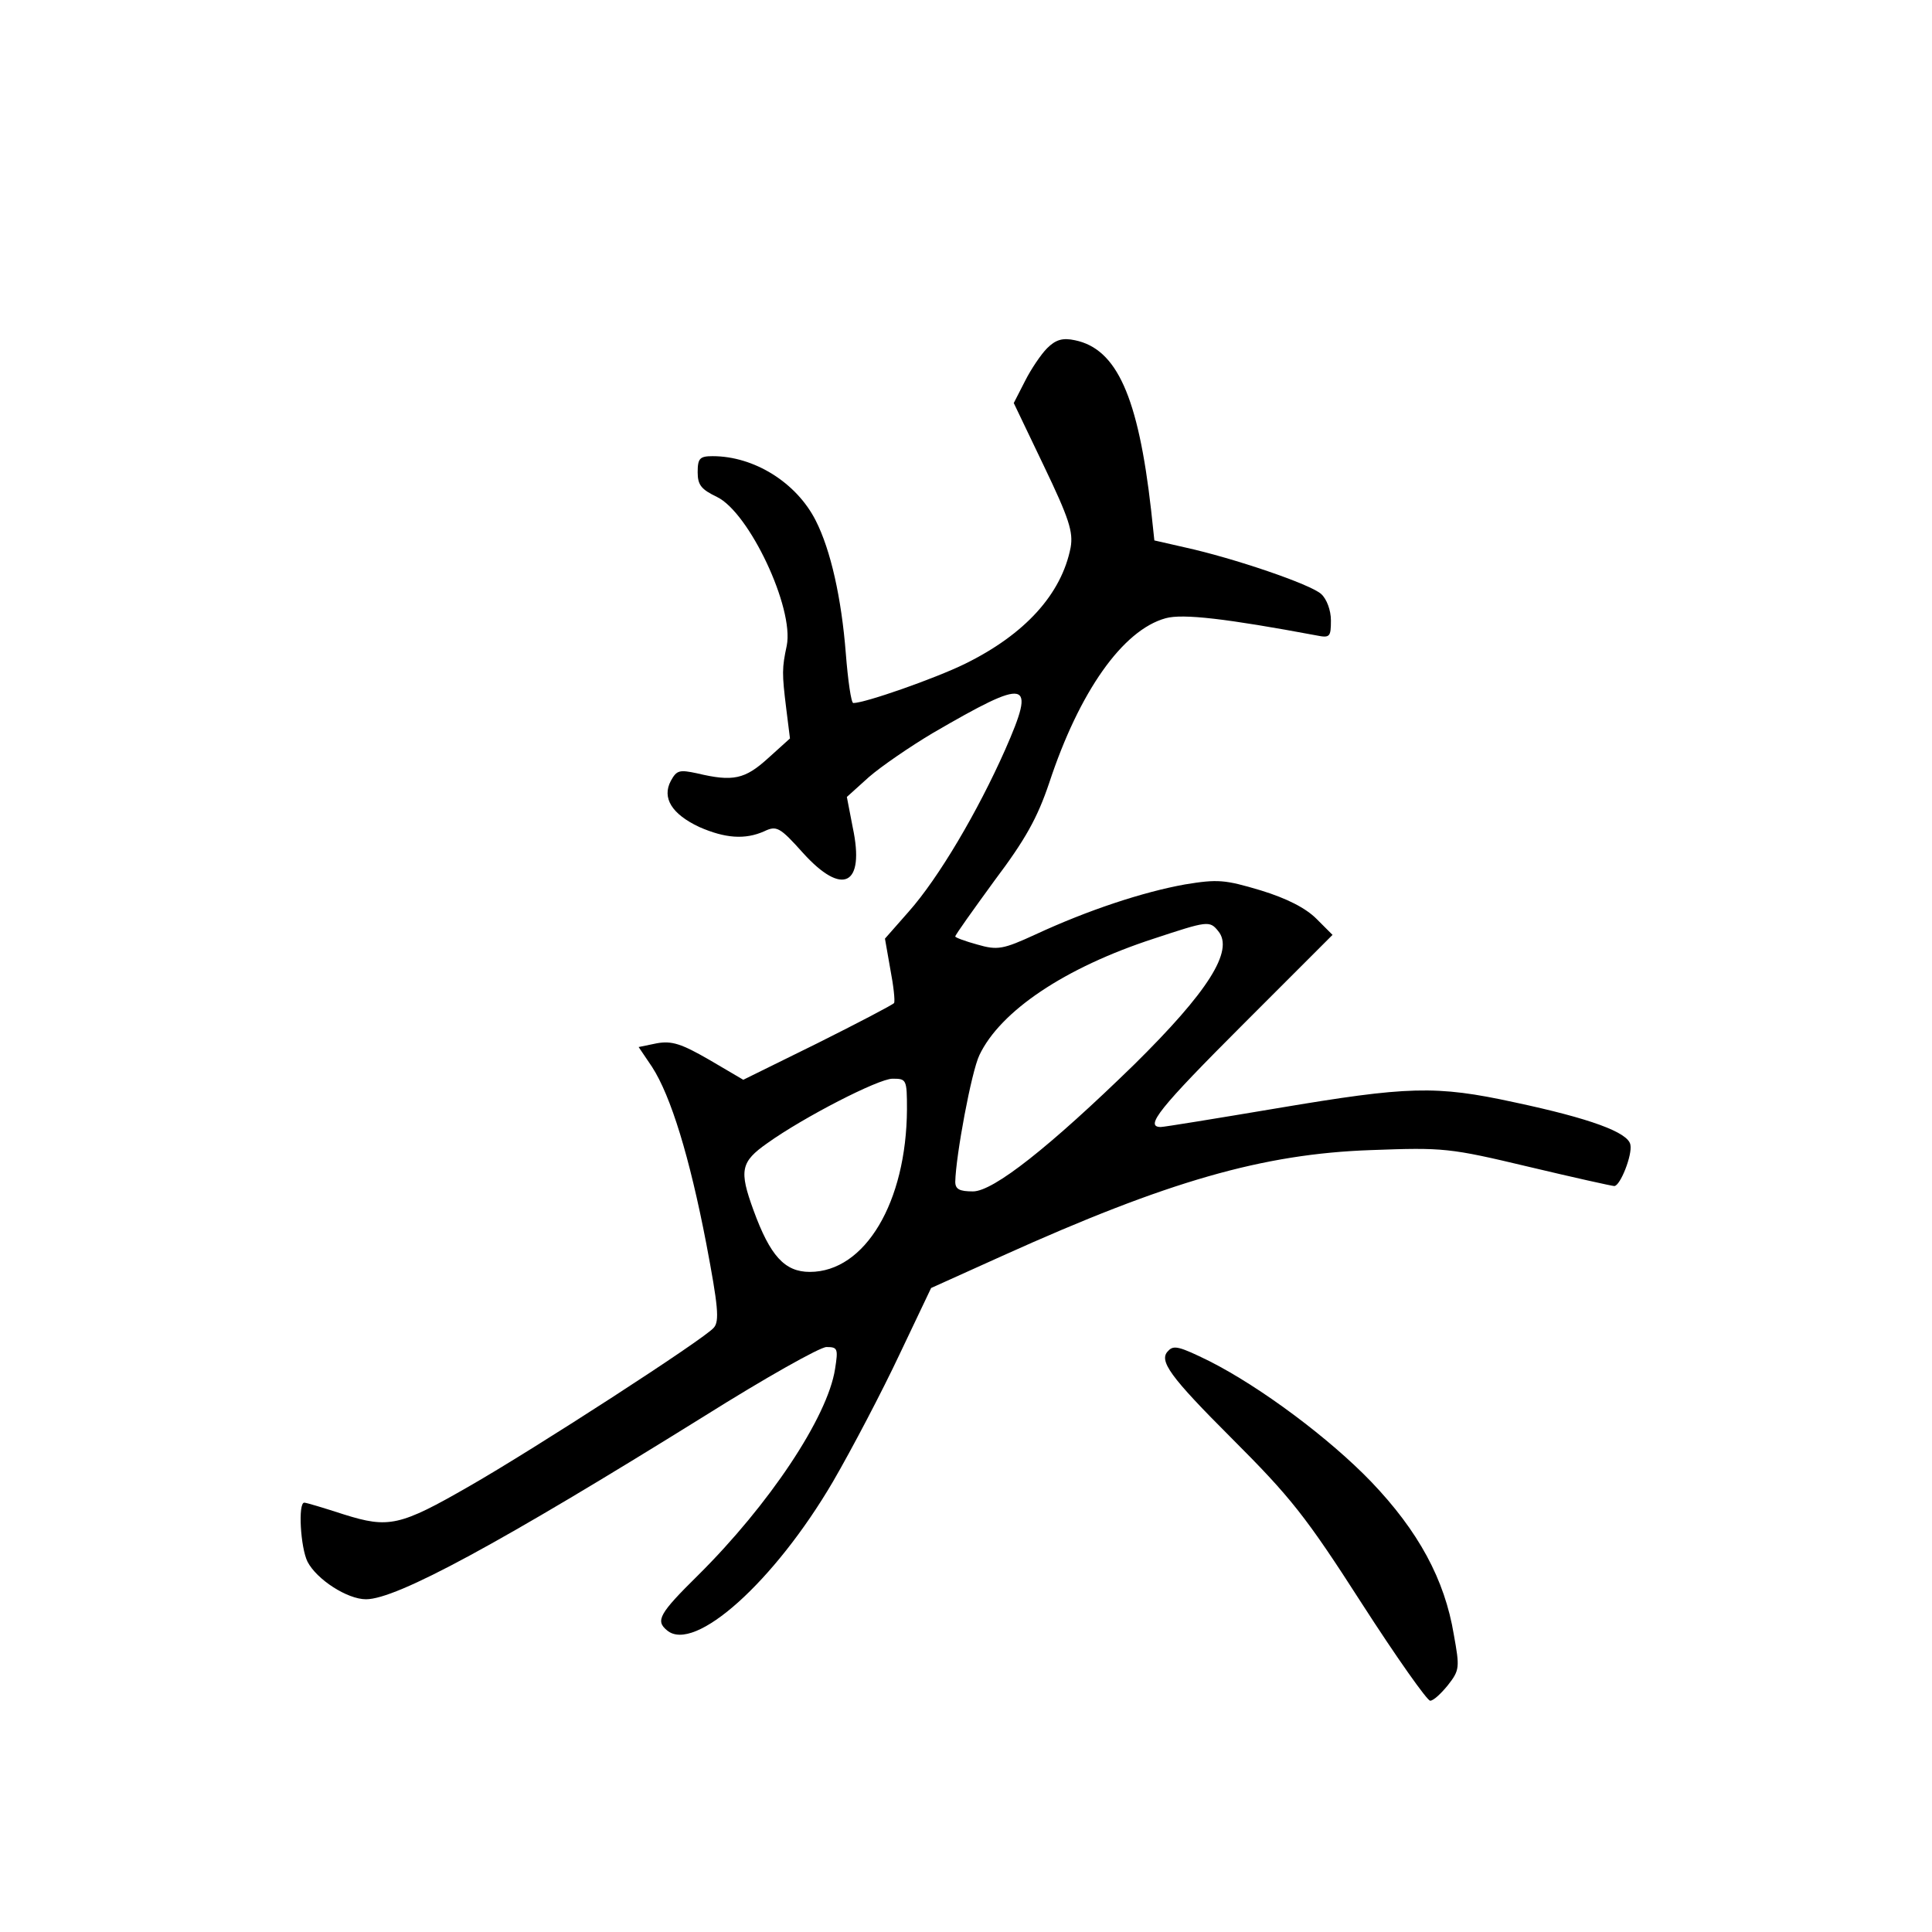 <?xml version="1.0" standalone="no"?>
<!DOCTYPE svg PUBLIC "-//W3C//DTD SVG 20010904//EN"
 "http://www.w3.org/TR/2001/REC-SVG-20010904/DTD/svg10.dtd">
<svg version="1.0" xmlns="http://www.w3.org/2000/svg"
 width="360pt" height="360pt" viewBox="0 0 360 360"
 preserveAspectRatio="xMidYMid meet">
<g transform="translate(0,360) scale(0.1,-0.1)"
fill="#000000" stroke="none">
<path d="M1951 2951 c-11 -11 -30 -39 -41 -61 l-21 -41 56 -117 c47 -98 55
-123 50 -152 -17 -87 -85 -162 -197 -217 -55 -27 -186 -73 -208 -73 -4 0 -10
42 -14 93 -8 102 -28 192 -56 247 -36 71 -115 120 -192 120 -24 0 -28 -4 -28
-30 0 -24 7 -32 36 -46 60 -29 144 -207 130 -277 -9 -42 -9 -52 -1 -117 l7
-56 -41 -37 c-43 -39 -65 -44 -132 -28 -33 7 -38 6 -49 -14 -17 -32 2 -62 53
-86 48 -21 85 -24 121 -8 23 11 29 8 72 -40 74 -82 116 -61 93 47 l-11 57 41
37 c23 20 77 57 119 82 179 104 193 101 135 -31 -51 -115 -124 -239 -180 -302
l-44 -50 10 -57 c6 -31 9 -59 7 -63 -2 -3 -67 -37 -143 -75 l-138 -68 -63 37
c-52 30 -70 36 -98 31 l-34 -7 25 -37 c35 -54 70 -168 101 -329 22 -116 25
-145 14 -157 -16 -20 -336 -227 -455 -295 -130 -75 -151 -79 -234 -53 -37 12
-70 22 -74 22 -12 0 -7 -84 6 -110 17 -33 74 -70 109 -70 57 0 249 104 630
341 113 71 216 129 228 129 21 0 22 -3 16 -41 -14 -90 -123 -253 -255 -384
-73 -72 -80 -85 -58 -103 51 -43 200 91 309 277 36 62 92 169 124 237 l59 124
133 60 c308 139 485 190 687 197 135 5 146 4 293 -31 84 -20 156 -36 160 -36
11 0 34 58 30 77 -4 23 -75 49 -216 79 -147 32 -198 30 -442 -11 -113 -19
-211 -35 -217 -35 -31 0 -3 35 154 192 l166 166 -30 30 c-20 20 -55 38 -104
53 -67 20 -80 21 -141 11 -78 -14 -181 -48 -278 -93 -61 -28 -71 -30 -109 -19
-22 6 -41 13 -41 15 0 3 33 49 73 104 58 77 80 117 102 182 56 170 137 285
217 307 32 9 115 -1 281 -32 25 -5 27 -3 27 28 0 19 -8 40 -18 49 -19 18 -163
67 -254 87 l-57 13 -6 56 c-24 212 -64 301 -142 317 -23 5 -36 1 -52 -15z
m319 -1086 c30 -36 -19 -113 -157 -249 -157 -153 -262 -236 -300 -236 -25 0
-33 4 -33 18 1 48 30 205 45 236 39 82 159 163 325 217 100 33 104 34 120 14z
m-580 -332 c-1 -173 -78 -303 -181 -303 -47 0 -74 30 -105 115 -27 74 -24 90
26 125 67 48 207 120 233 120 26 0 27 -1 27 -57z"/>
<path d="M2177 1083 c-19 -18 3 -48 118 -163 110 -110 138 -145 242 -307 65
-101 123 -183 128 -182 6 0 20 13 33 29 22 28 22 33 11 94 -17 103 -66 193
-154 285 -77 80 -205 176 -302 225 -55 27 -66 30 -76 19z"/>
</g>
</svg>
